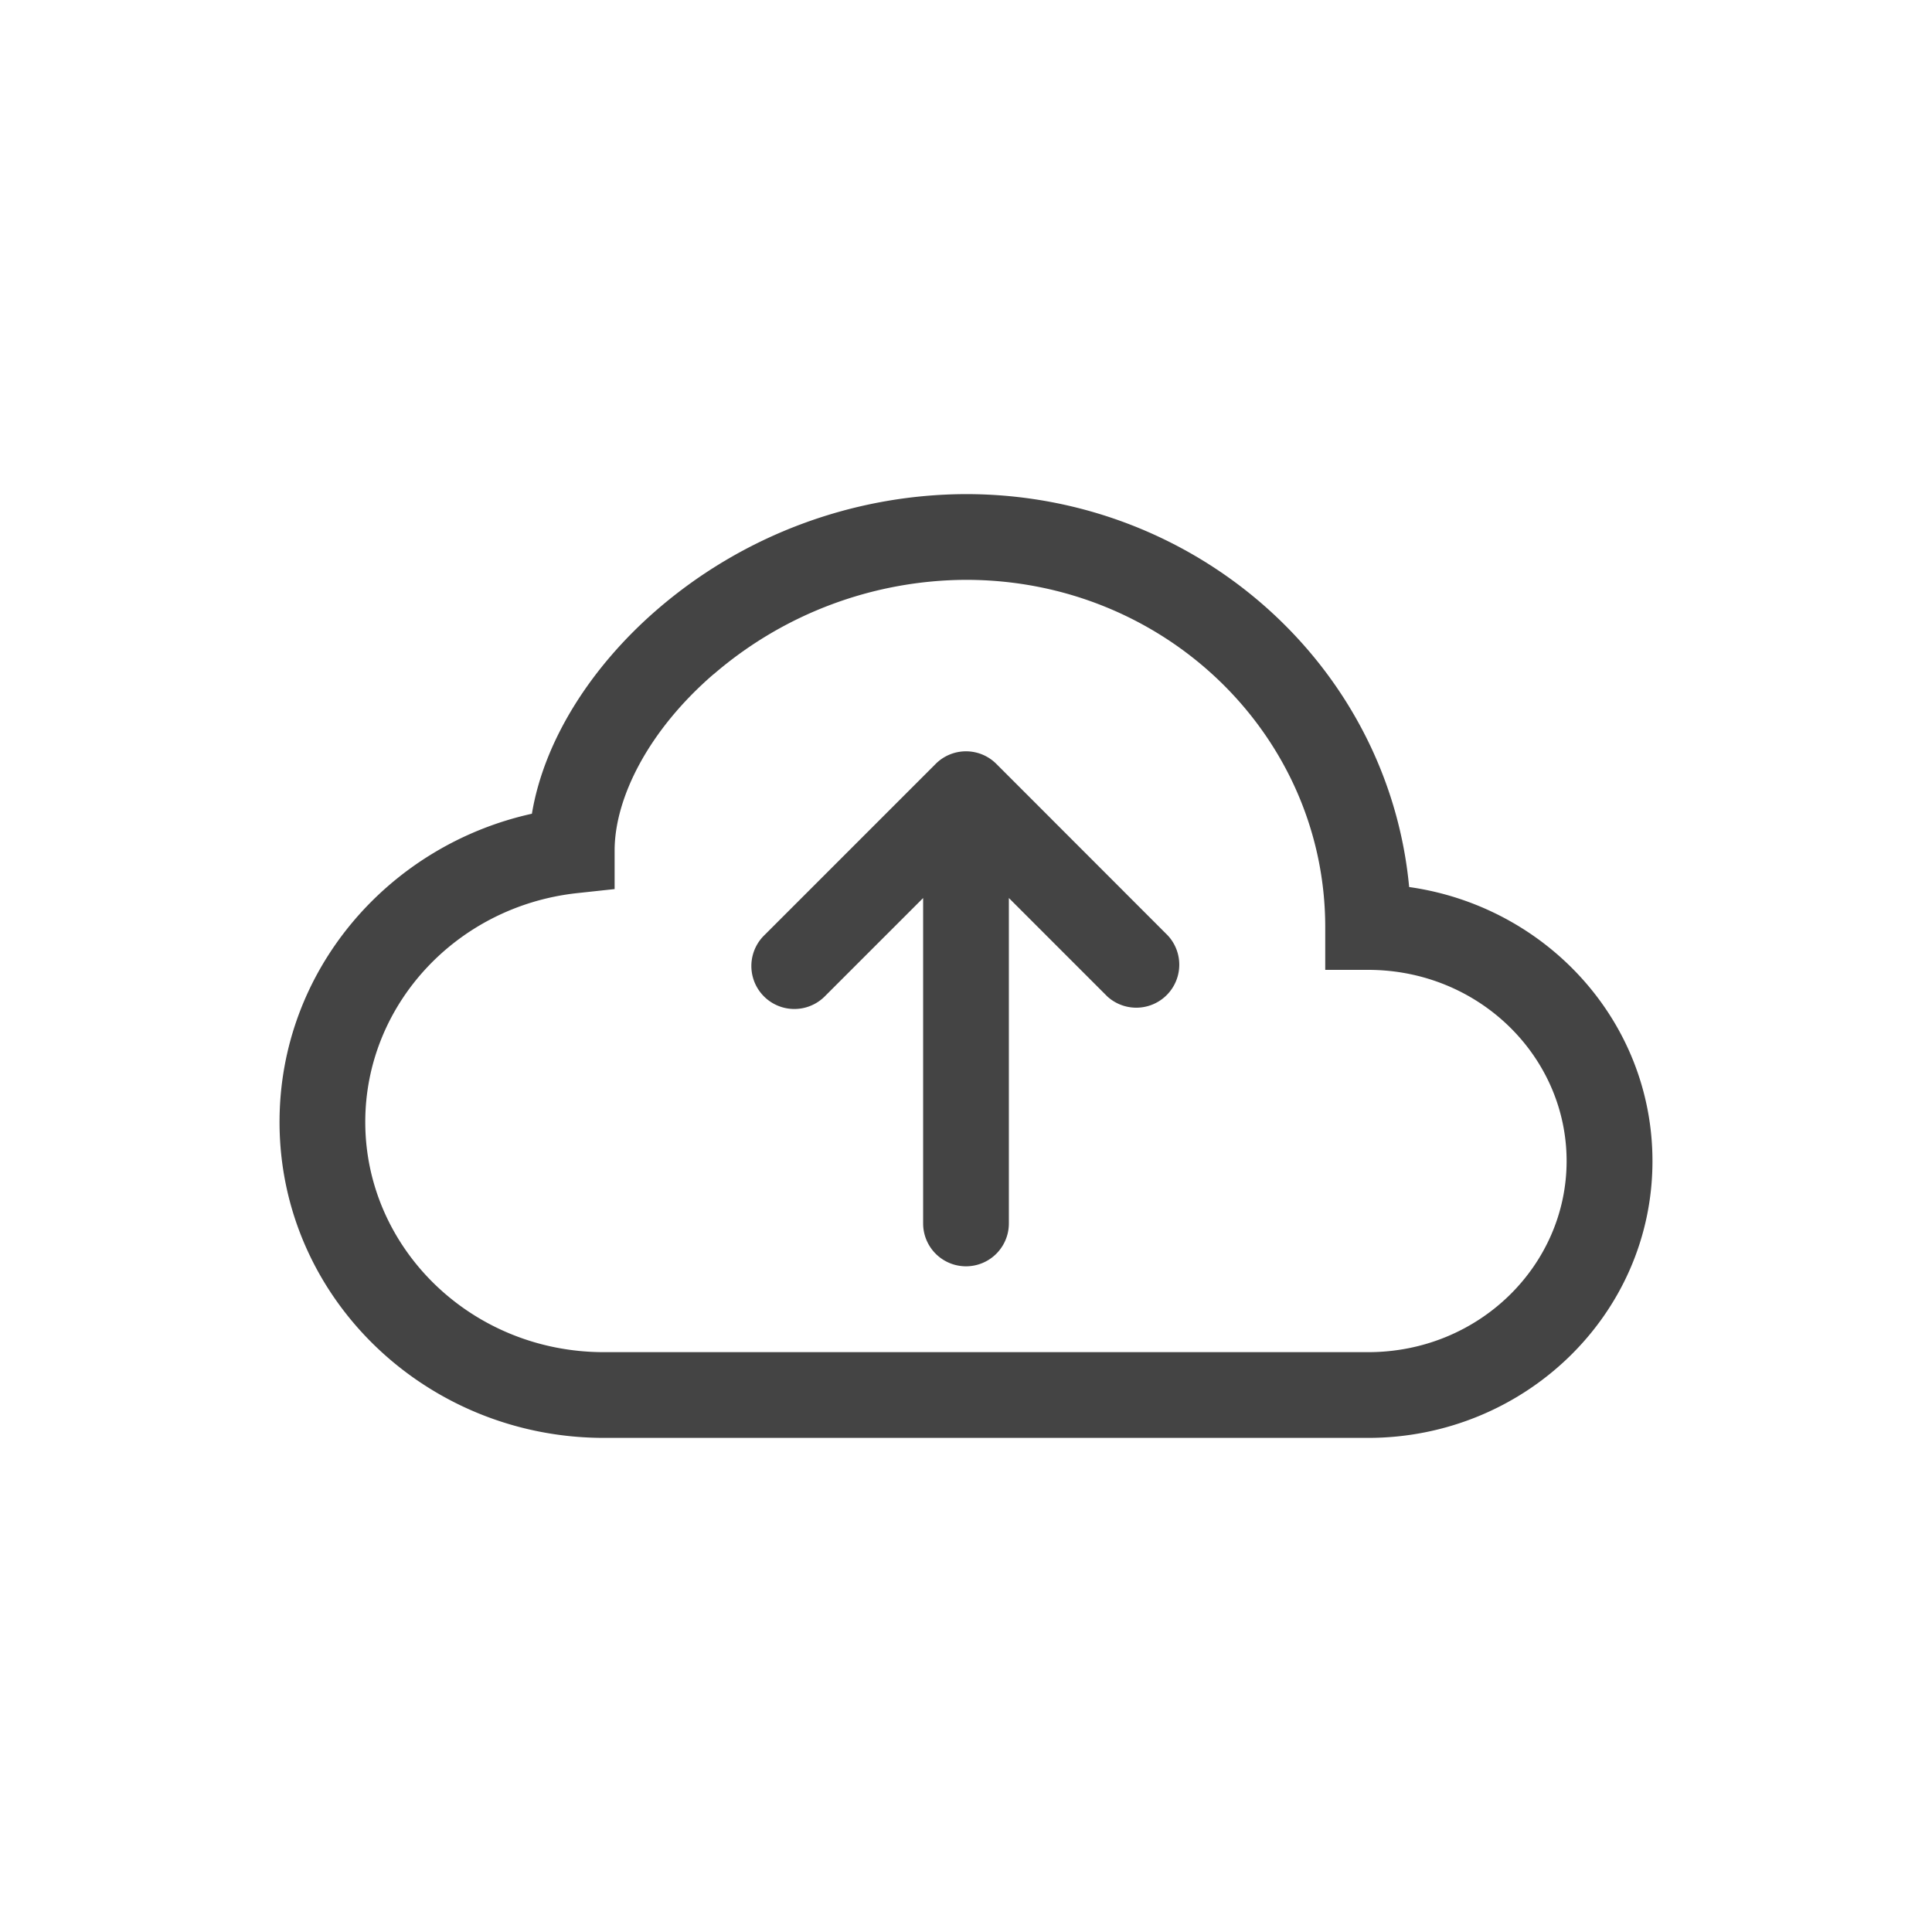<svg xmlns="http://www.w3.org/2000/svg" width="16" height="16" fill="currentColor" class="bi bi-cloud-arrow-up"><g fill="#444"><path fill-rule="evenodd" d="M7.748 6.327a.355.355 0 01.504 0l1.42 1.421a.356.356 0 01-.502.504l-.815-.815v2.695a.355.355 0 01-.71 0V7.437l-.815.815a.356.356 0 11-.503-.504z"/><path d="M5.446 5.045A3.93 3.93 0 018 4.092c1.911 0 3.498 1.421 3.67 3.254 1.132.16 2.015 1.107 2.015 2.27 0 1.275-1.065 2.292-2.355 2.292H5.002c-1.473 0-2.687-1.16-2.687-2.616 0-1.253.9-2.29 2.09-2.553.102-.614.497-1.225 1.041-1.694zm.464.538c-.538.464-.82 1.024-.82 1.461v.319l-.315.034c-.993.11-1.75.924-1.75 1.895 0 1.042.875 1.906 1.977 1.906h6.328c.92 0 1.644-.72 1.644-1.583 0-.864-.725-1.583-1.644-1.583h-.355v-.355c0-1.578-1.32-2.875-2.975-2.875a3.219 3.219 0 00-2.09.782z"/></g></svg>